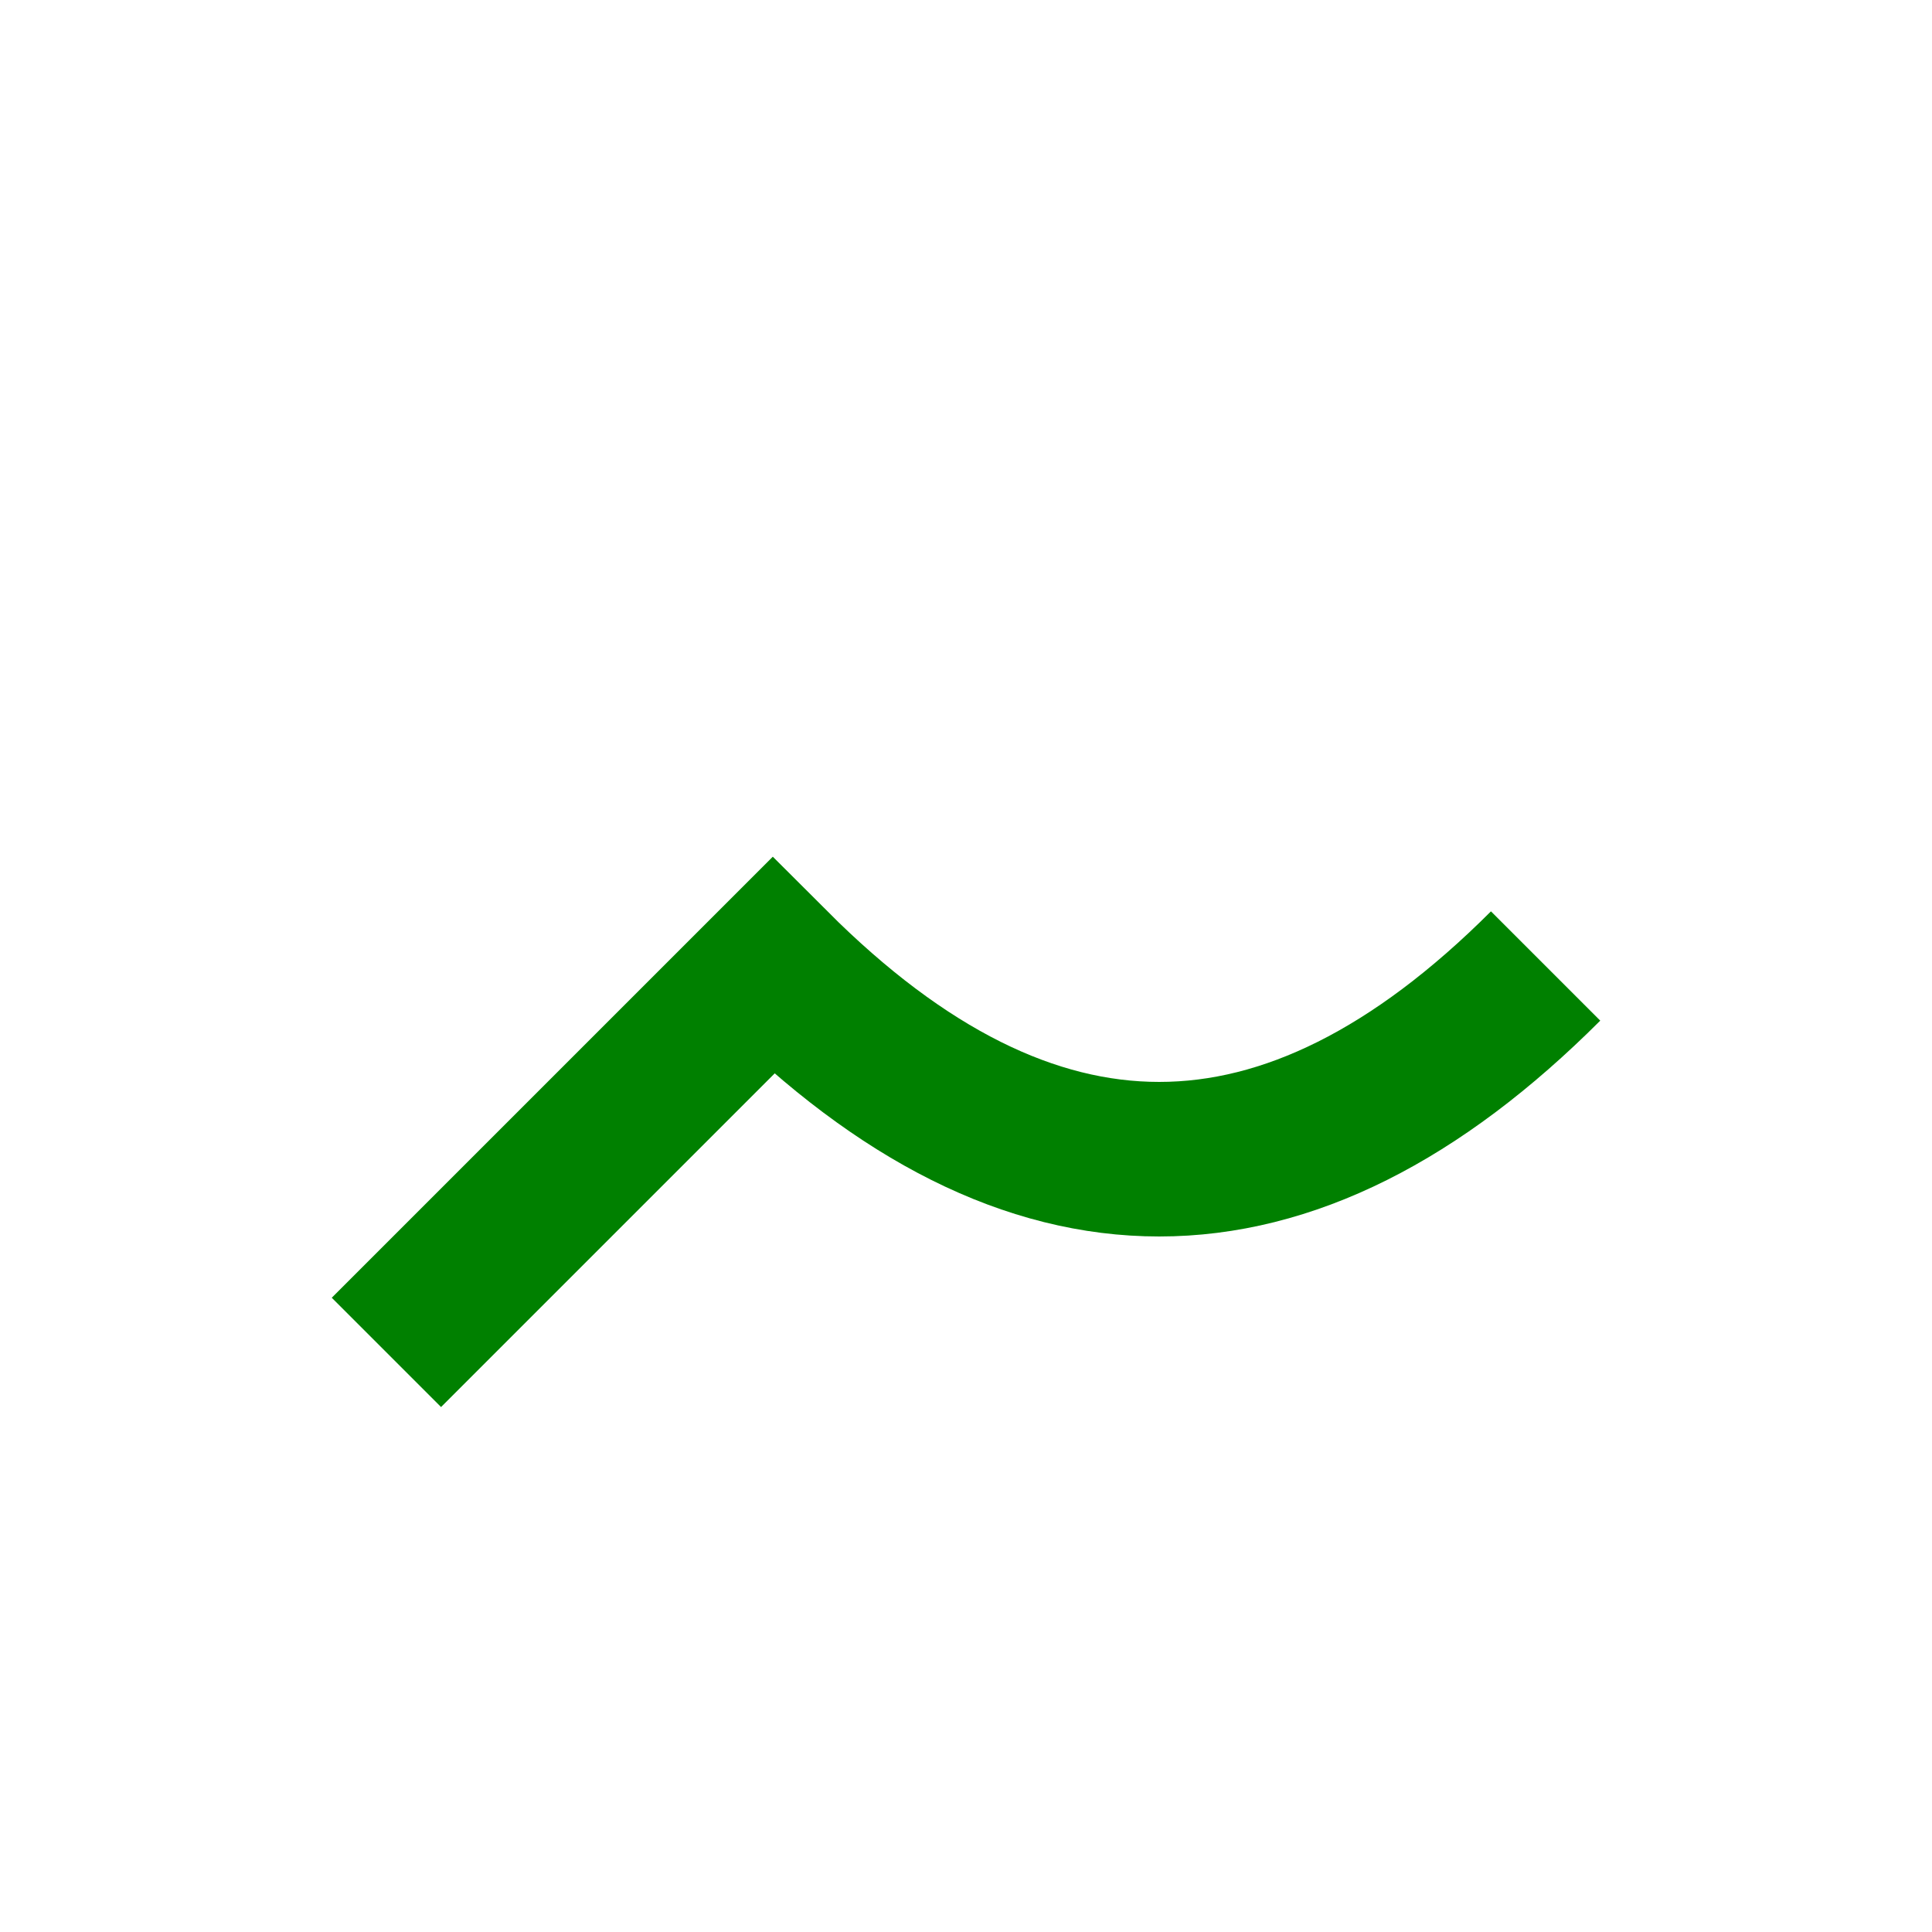 <svg xmlns="http://www.w3.org/2000/svg" width="100" height="100" viewBox="0 0 100 100">
  <!-- Mirrored Curvy Folded Tick Logo Path -->
  <path d="M80 50 Q60 70,40 50 L20 70" fill="none" stroke="green" stroke-width="8" />
</svg>
